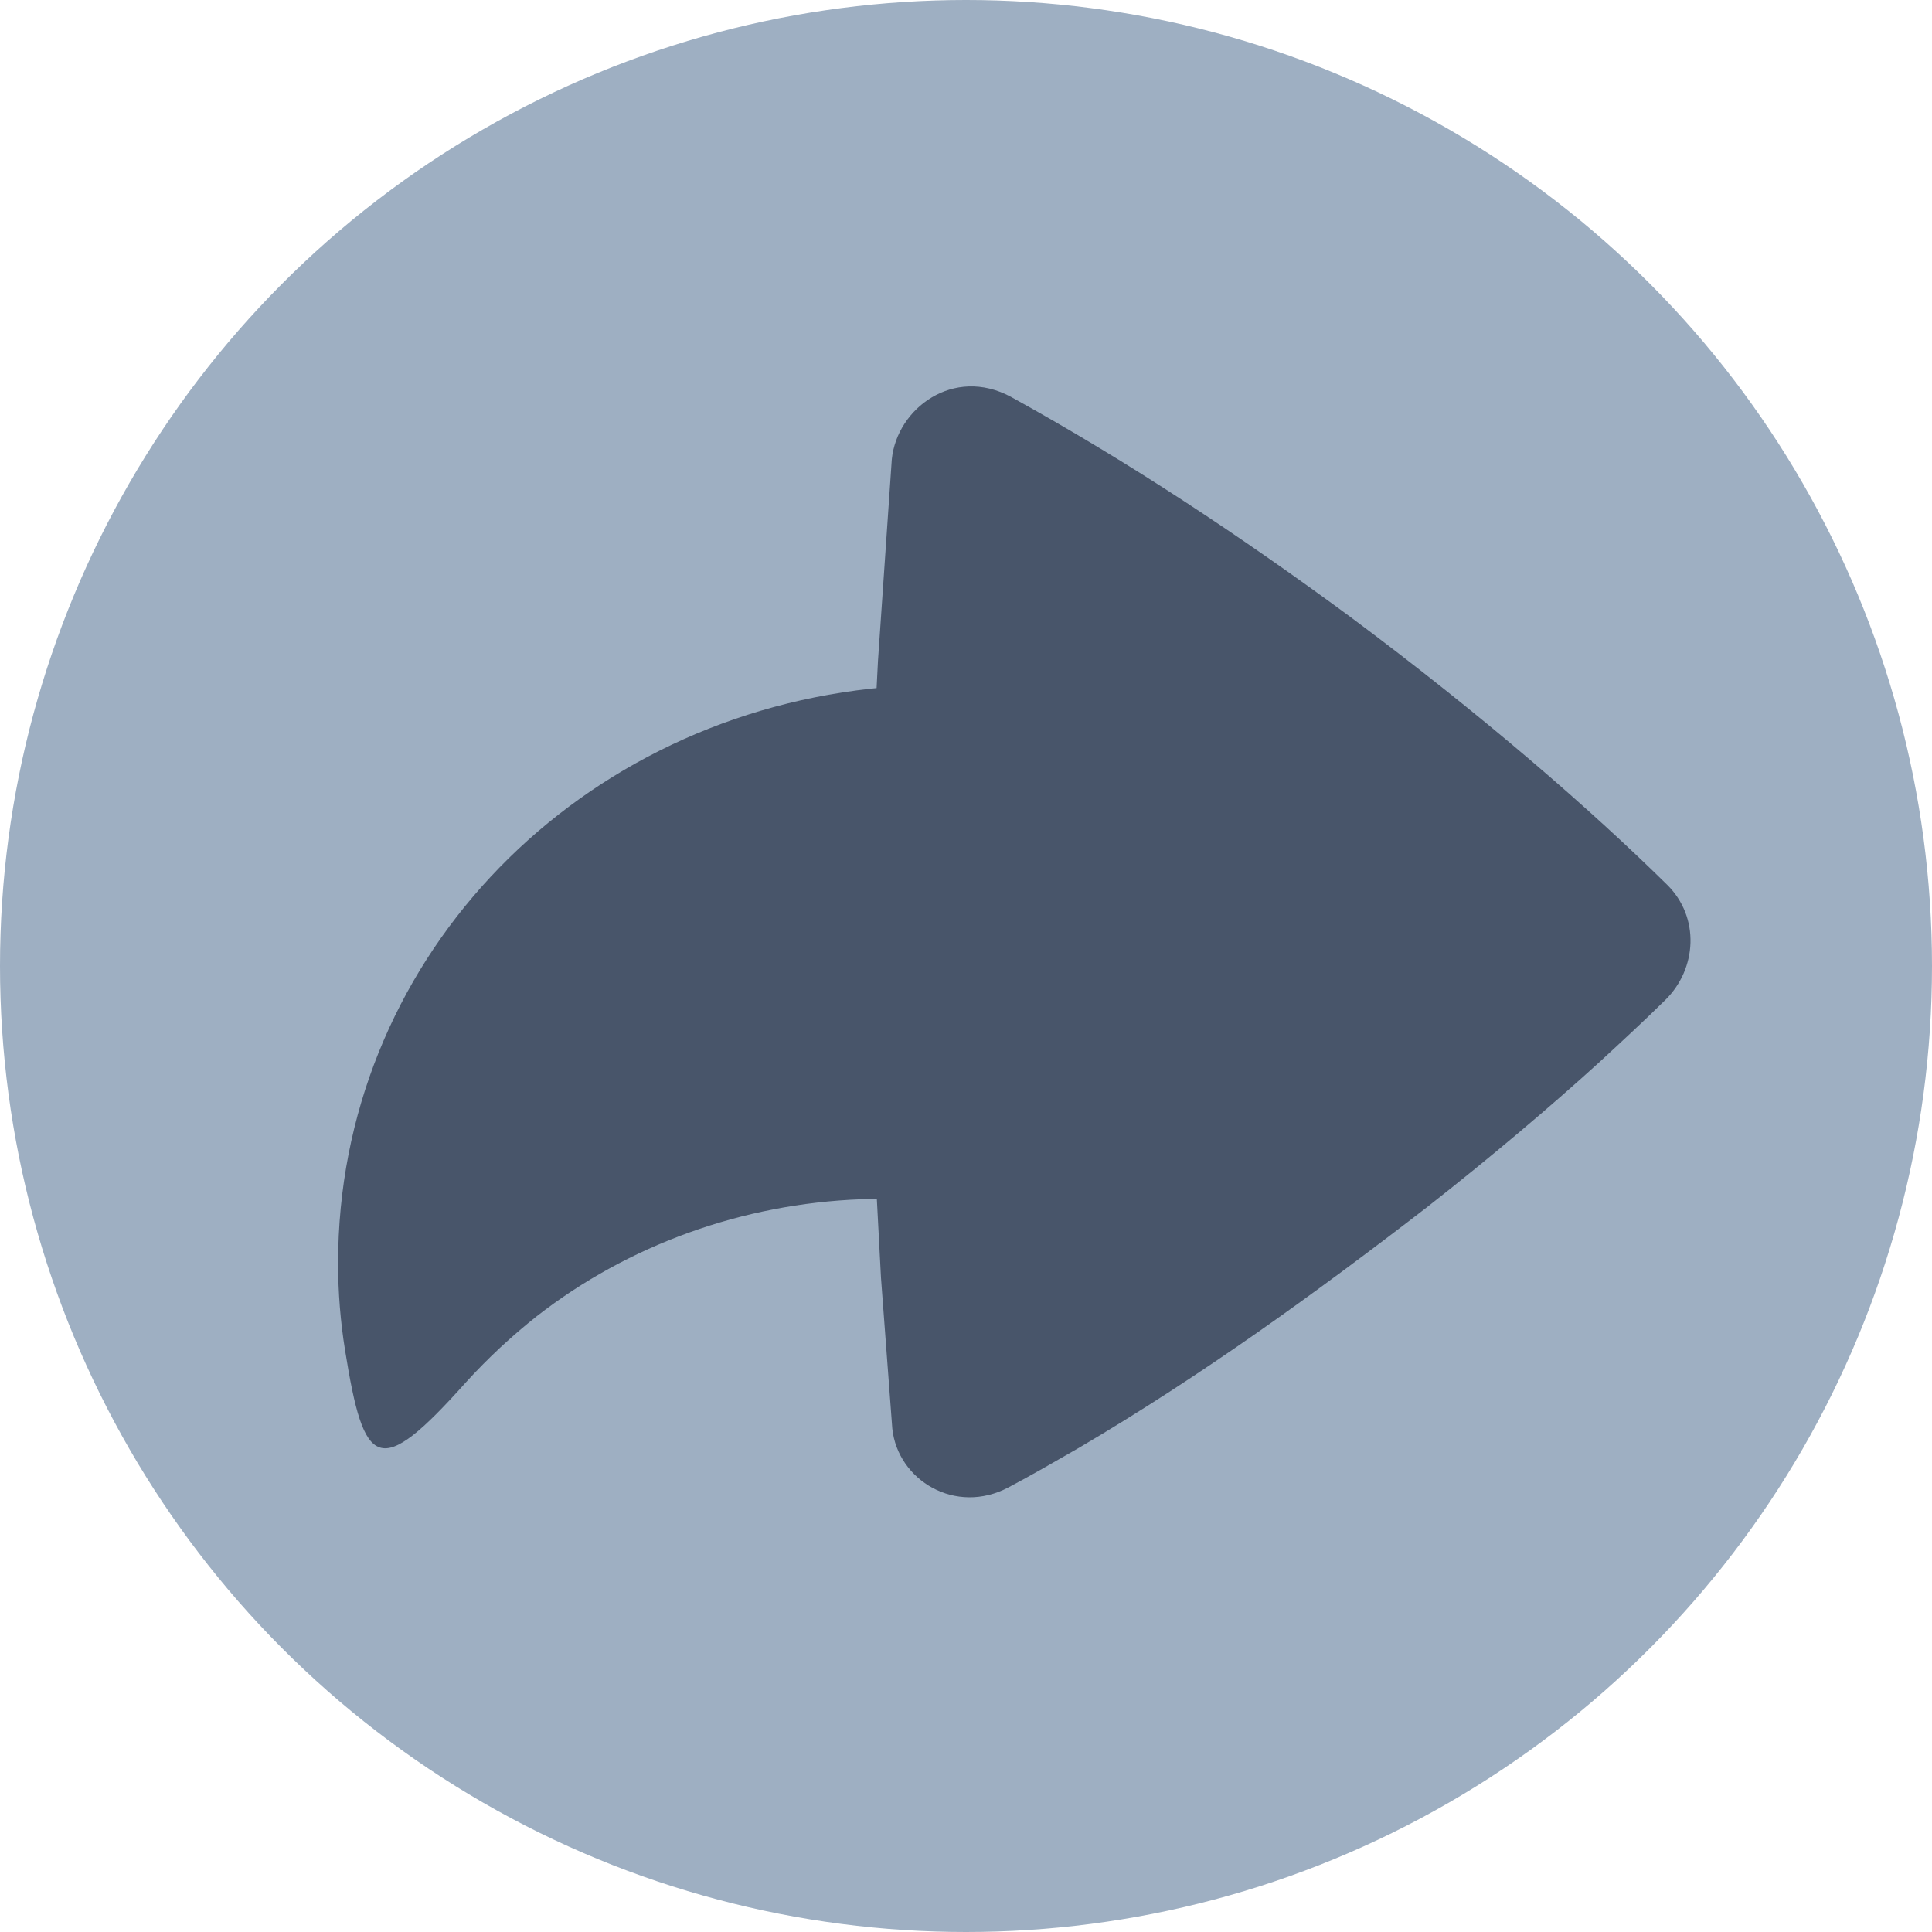 <svg width="40" height="40" viewBox="0 0 40 40" fill="none" xmlns="http://www.w3.org/2000/svg">
<circle cx="20" cy="20" r="20" fill="#9EAFC2"/>
<path d="M18.464 9.508L18.177 13.691L18.149 14.246L18.022 14.259C11.752 14.951 7 19.985 7 26.15C7 26.758 7.048 27.361 7.144 27.955C7.538 30.41 7.835 30.648 9.648 28.618C10.097 28.124 10.588 27.666 11.117 27.248C13.015 25.771 15.374 24.921 17.834 24.829L18.154 24.822L18.24 26.457L18.474 29.577C18.587 30.647 19.783 31.377 20.882 30.793C21.379 30.53 21.864 30.248 22.351 29.968C24.876 28.481 27.24 26.771 29.543 24.995C30.899 23.931 32.086 22.923 33.098 22.005C33.564 21.575 34.03 21.145 34.481 20.701C35.134 20.057 35.199 18.991 34.515 18.317C32.941 16.767 30.717 14.826 27.949 12.766C25.706 11.114 23.386 9.571 20.927 8.215C19.744 7.581 18.572 8.451 18.464 9.508Z" fill="#48556A"/>
</svg>
